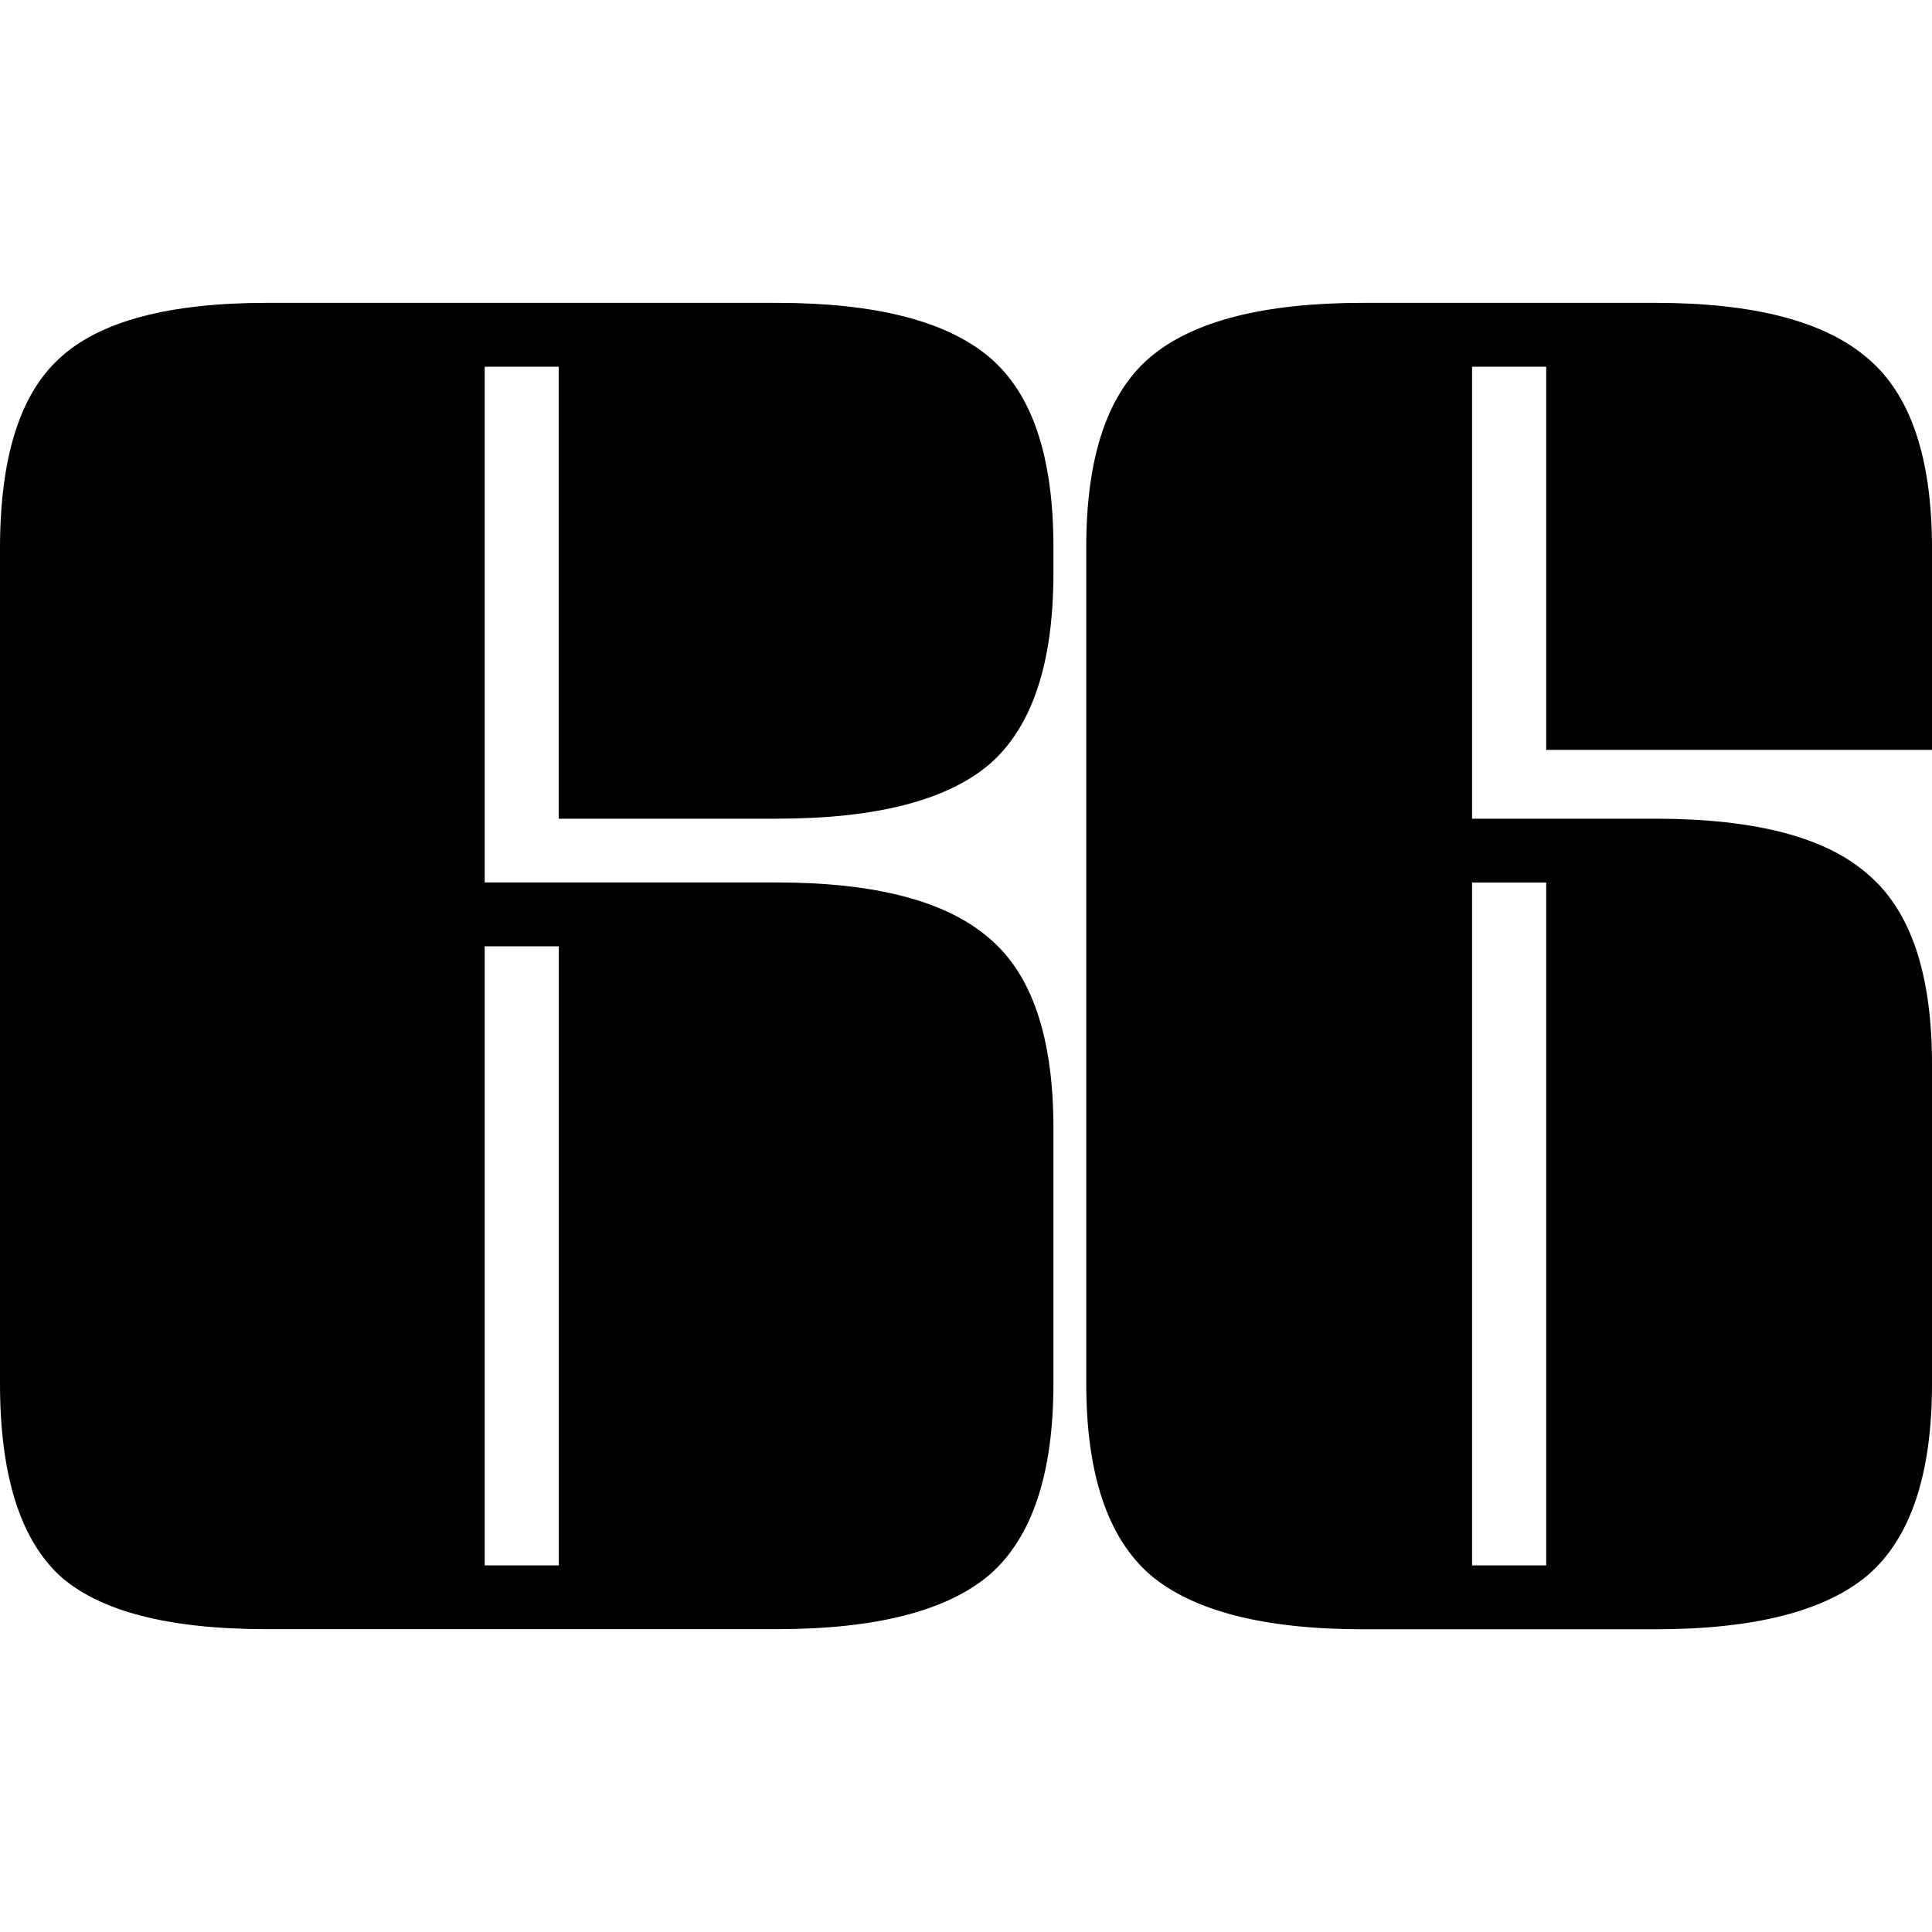 <svg xmlns="http://www.w3.org/2000/svg" width="16" height="16" viewBox="0 0 16 16" style="border:solid">
    <path d="M 4.014,3.037 V 7.308 H 6.43 c 0.82,0 1.406,0.154 1.761,0.461 0.355,0.298 0.533,0.823 0.533,1.573 v 2.116 c 0,0.75 -0.178,1.28 -0.533,1.587 -0.355,0.298 -0.942,0.447 -1.76,0.447 H 2.21 C 1.392,13.492 0.818,13.343 0.49,13.045 0.164,12.738 0,12.208 0,11.458 V 4.542 C 0,3.792 0.164,3.268 0.491,2.969 0.82,2.662 1.393,2.508 2.211,2.508 h 4.22 c 0.818,0 1.405,0.15 1.76,0.448 0.355,0.298 0.533,0.822 0.533,1.573 v 0.217 c 0,0.75 -0.178,1.28 -0.533,1.586 C 7.836,6.631 7.249,6.78 6.431,6.78 H 4.627 V 3.037 Z m 0.614,4.8 H 4.014 v 5.127 h 0.614 z"/>
    <path d="m 12.805,6.21 v -3.173 h -0.614 v 3.743 h 1.515 c 0.829,0 1.416,0.154 1.762,0.46 0.355,0.3 0.532,0.824 0.532,1.574 v 2.645 c 0,0.75 -0.177,1.28 -0.532,1.586 -0.355,0.299 -0.942,0.448 -1.762,0.448 H 11.29 c -0.82,0 -1.406,-0.15 -1.761,-0.448 -0.355,-0.307 -0.533,-0.836 -0.533,-1.586 v -6.93 c 0,-0.75 0.178,-1.275 0.533,-1.574 0.355,-0.298 0.942,-0.447 1.761,-0.447 h 2.416 c 0.82,0 1.407,0.153 1.762,0.46 0.355,0.3 0.532,0.824 0.532,1.574 v 1.668 z m 0,1.099 h -0.614 v 5.655 h 0.614 z"/>
</svg>

